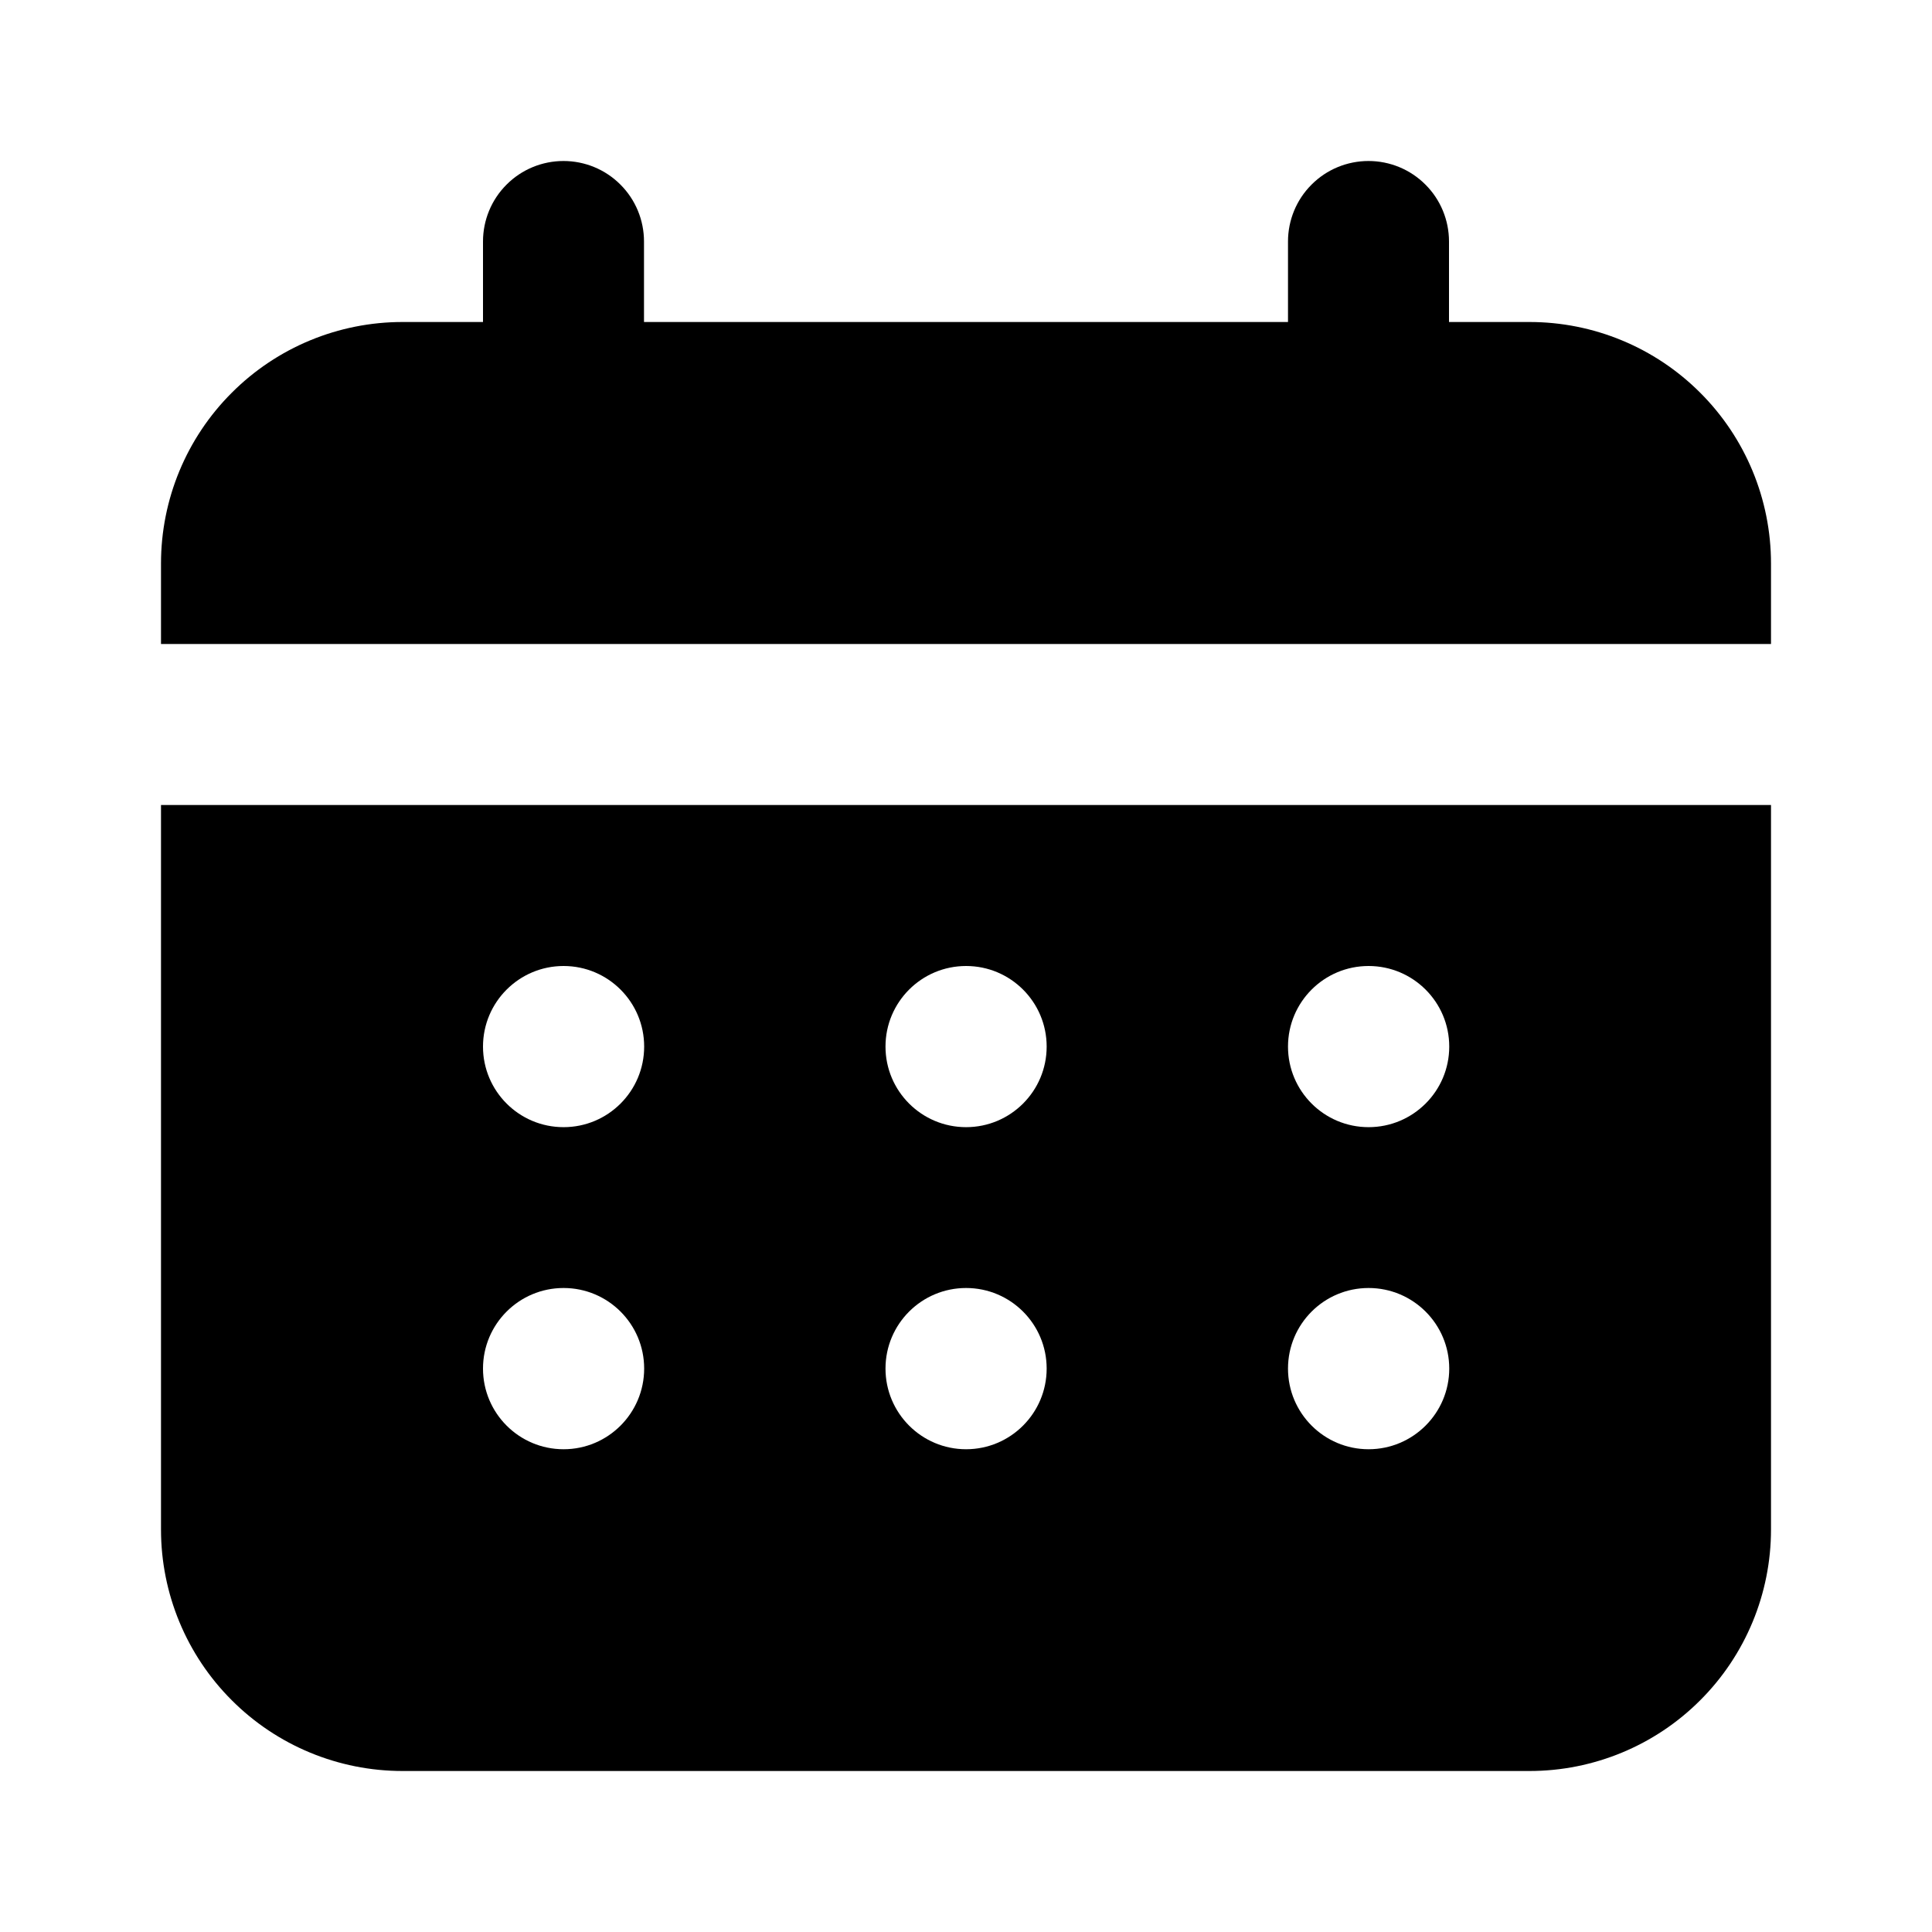 <svg width="24" height="24" viewBox="0 0 24 24" fill="none" xmlns="http://www.w3.org/2000/svg">
<path d="M18 4H19C19.796 4 20.559 4.316 21.121 4.879C21.684 5.441 22 6.204 22 7V8H2V7C2 6.204 2.316 5.441 2.879 4.879C3.441 4.316 4.204 4 5 4H6V3C6 2.735 6.105 2.48 6.293 2.293C6.48 2.105 6.735 2 7 2C7.265 2 7.52 2.105 7.707 2.293C7.895 2.48 8 2.735 8 3V4H16V3C16 2.735 16.105 2.48 16.293 2.293C16.48 2.105 16.735 2 17 2C17.265 2 17.52 2.105 17.707 2.293C17.895 2.48 18 2.735 18 3V4Z" fill="black"/>
<path fill-rule="evenodd" clip-rule="evenodd" d="M2 10H22V19C22 19.796 21.684 20.559 21.121 21.121C20.559 21.684 19.796 22 19 22H5C4.204 22 3.441 21.684 2.879 21.121C2.316 20.559 2 19.796 2 19V10ZM11 13.001C11 12.448 11.448 12 12.001 12C12.554 12 13.002 12.448 13.002 13.001C13.002 13.554 12.554 14.002 12.001 14.002C11.448 14.002 11 13.554 11 13.001ZM16 13.001C16 13.554 16.448 14.002 17.001 14.002C17.554 14.002 18.003 13.554 18.003 13.001C18.003 12.448 17.554 12 17.001 12C16.448 12 16 12.448 16 13.001ZM11 17.001C11 16.448 11.448 16 12.001 16C12.554 16 13.002 16.448 13.002 17.001C13.002 17.554 12.554 18.003 12.001 18.003C11.448 18.003 11 17.554 11 17.001ZM16 17.001C16 16.448 16.448 16 17.001 16C17.554 16 18.003 16.448 18.003 17.001C18.003 17.554 17.554 18.003 17.001 18.003C16.448 18.003 16 17.554 16 17.001ZM6 13.001C6 13.554 6.448 14.002 7.001 14.002C7.554 14.002 8.002 13.554 8.002 13.001C8.002 12.448 7.554 12 7.001 12C6.449 12 6 12.448 6 13.001ZM6 17.001C6 16.448 6.448 16 7.001 16C7.554 16 8.002 16.448 8.002 17.001C8.002 17.554 7.554 18.003 7.001 18.003C6.448 18.003 6 17.554 6 17.001Z" fill="black"/>
</svg>
